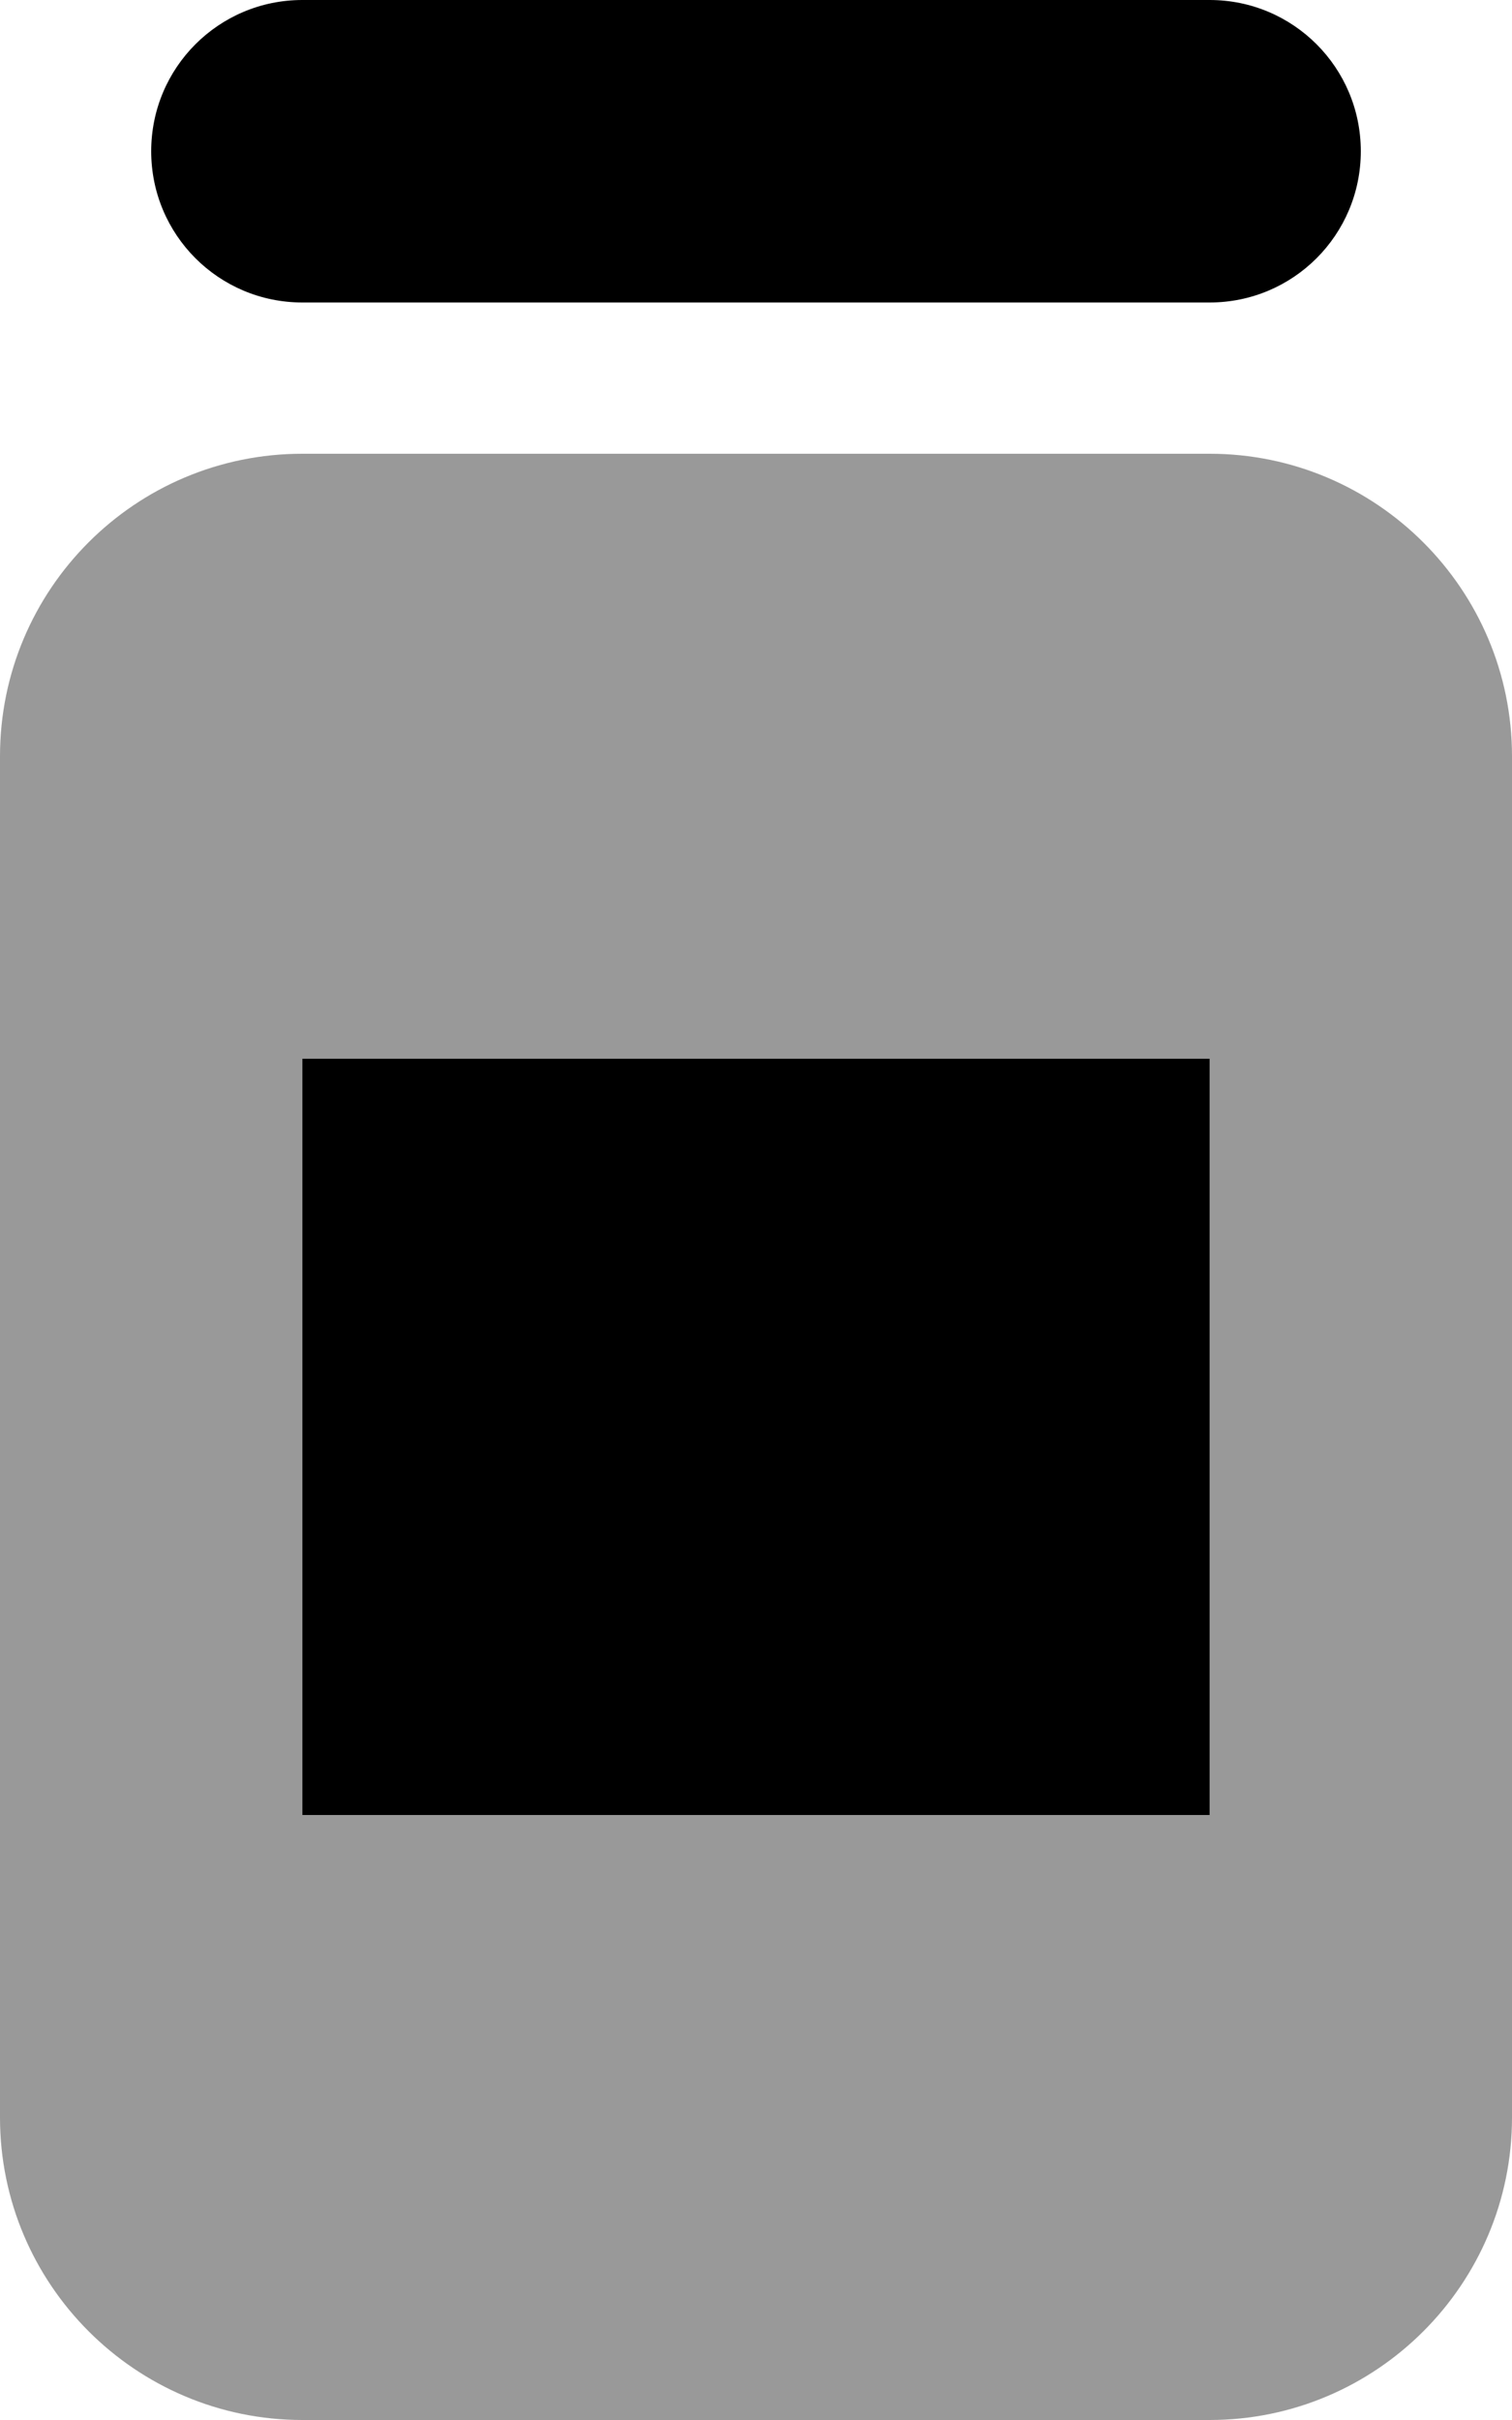 <?xml version="1.0" encoding="utf-8"?>
<!-- Generator: Adobe Illustrator 26.2.0, SVG Export Plug-In . SVG Version: 6.00 Build 0)  -->
<svg version="1.1" id="Layer_1" xmlns="http://www.w3.org/2000/svg" xmlns:xlink="http://www.w3.org/1999/xlink" x="0px" y="0px"
	 viewBox="0 0 320 512" style="enable-background:new 0 0 320 512;" xml:space="preserve">
<style type="text/css">
	.st0{opacity:0.4;}
</style>
<path class="st0" d="M0,160c0-35.3,28.6-64,64-64h192c35.3,0,64,28.7,64,64v288c0,35.3-28.7,64-64,64H64c-35.3,0-64-28.7-64-64V160z
	 M256,224H64v160h192V224z"/>
<rect x="64" y="224" width="192" height="160"/>
<path d="M32,32C32,14.3,46.3,0,64,0h192c17.7,0,32,14.3,32,32s-14.3,32-32,32H64C46.3,64,32,49.7,32,32z"/>
</svg>
